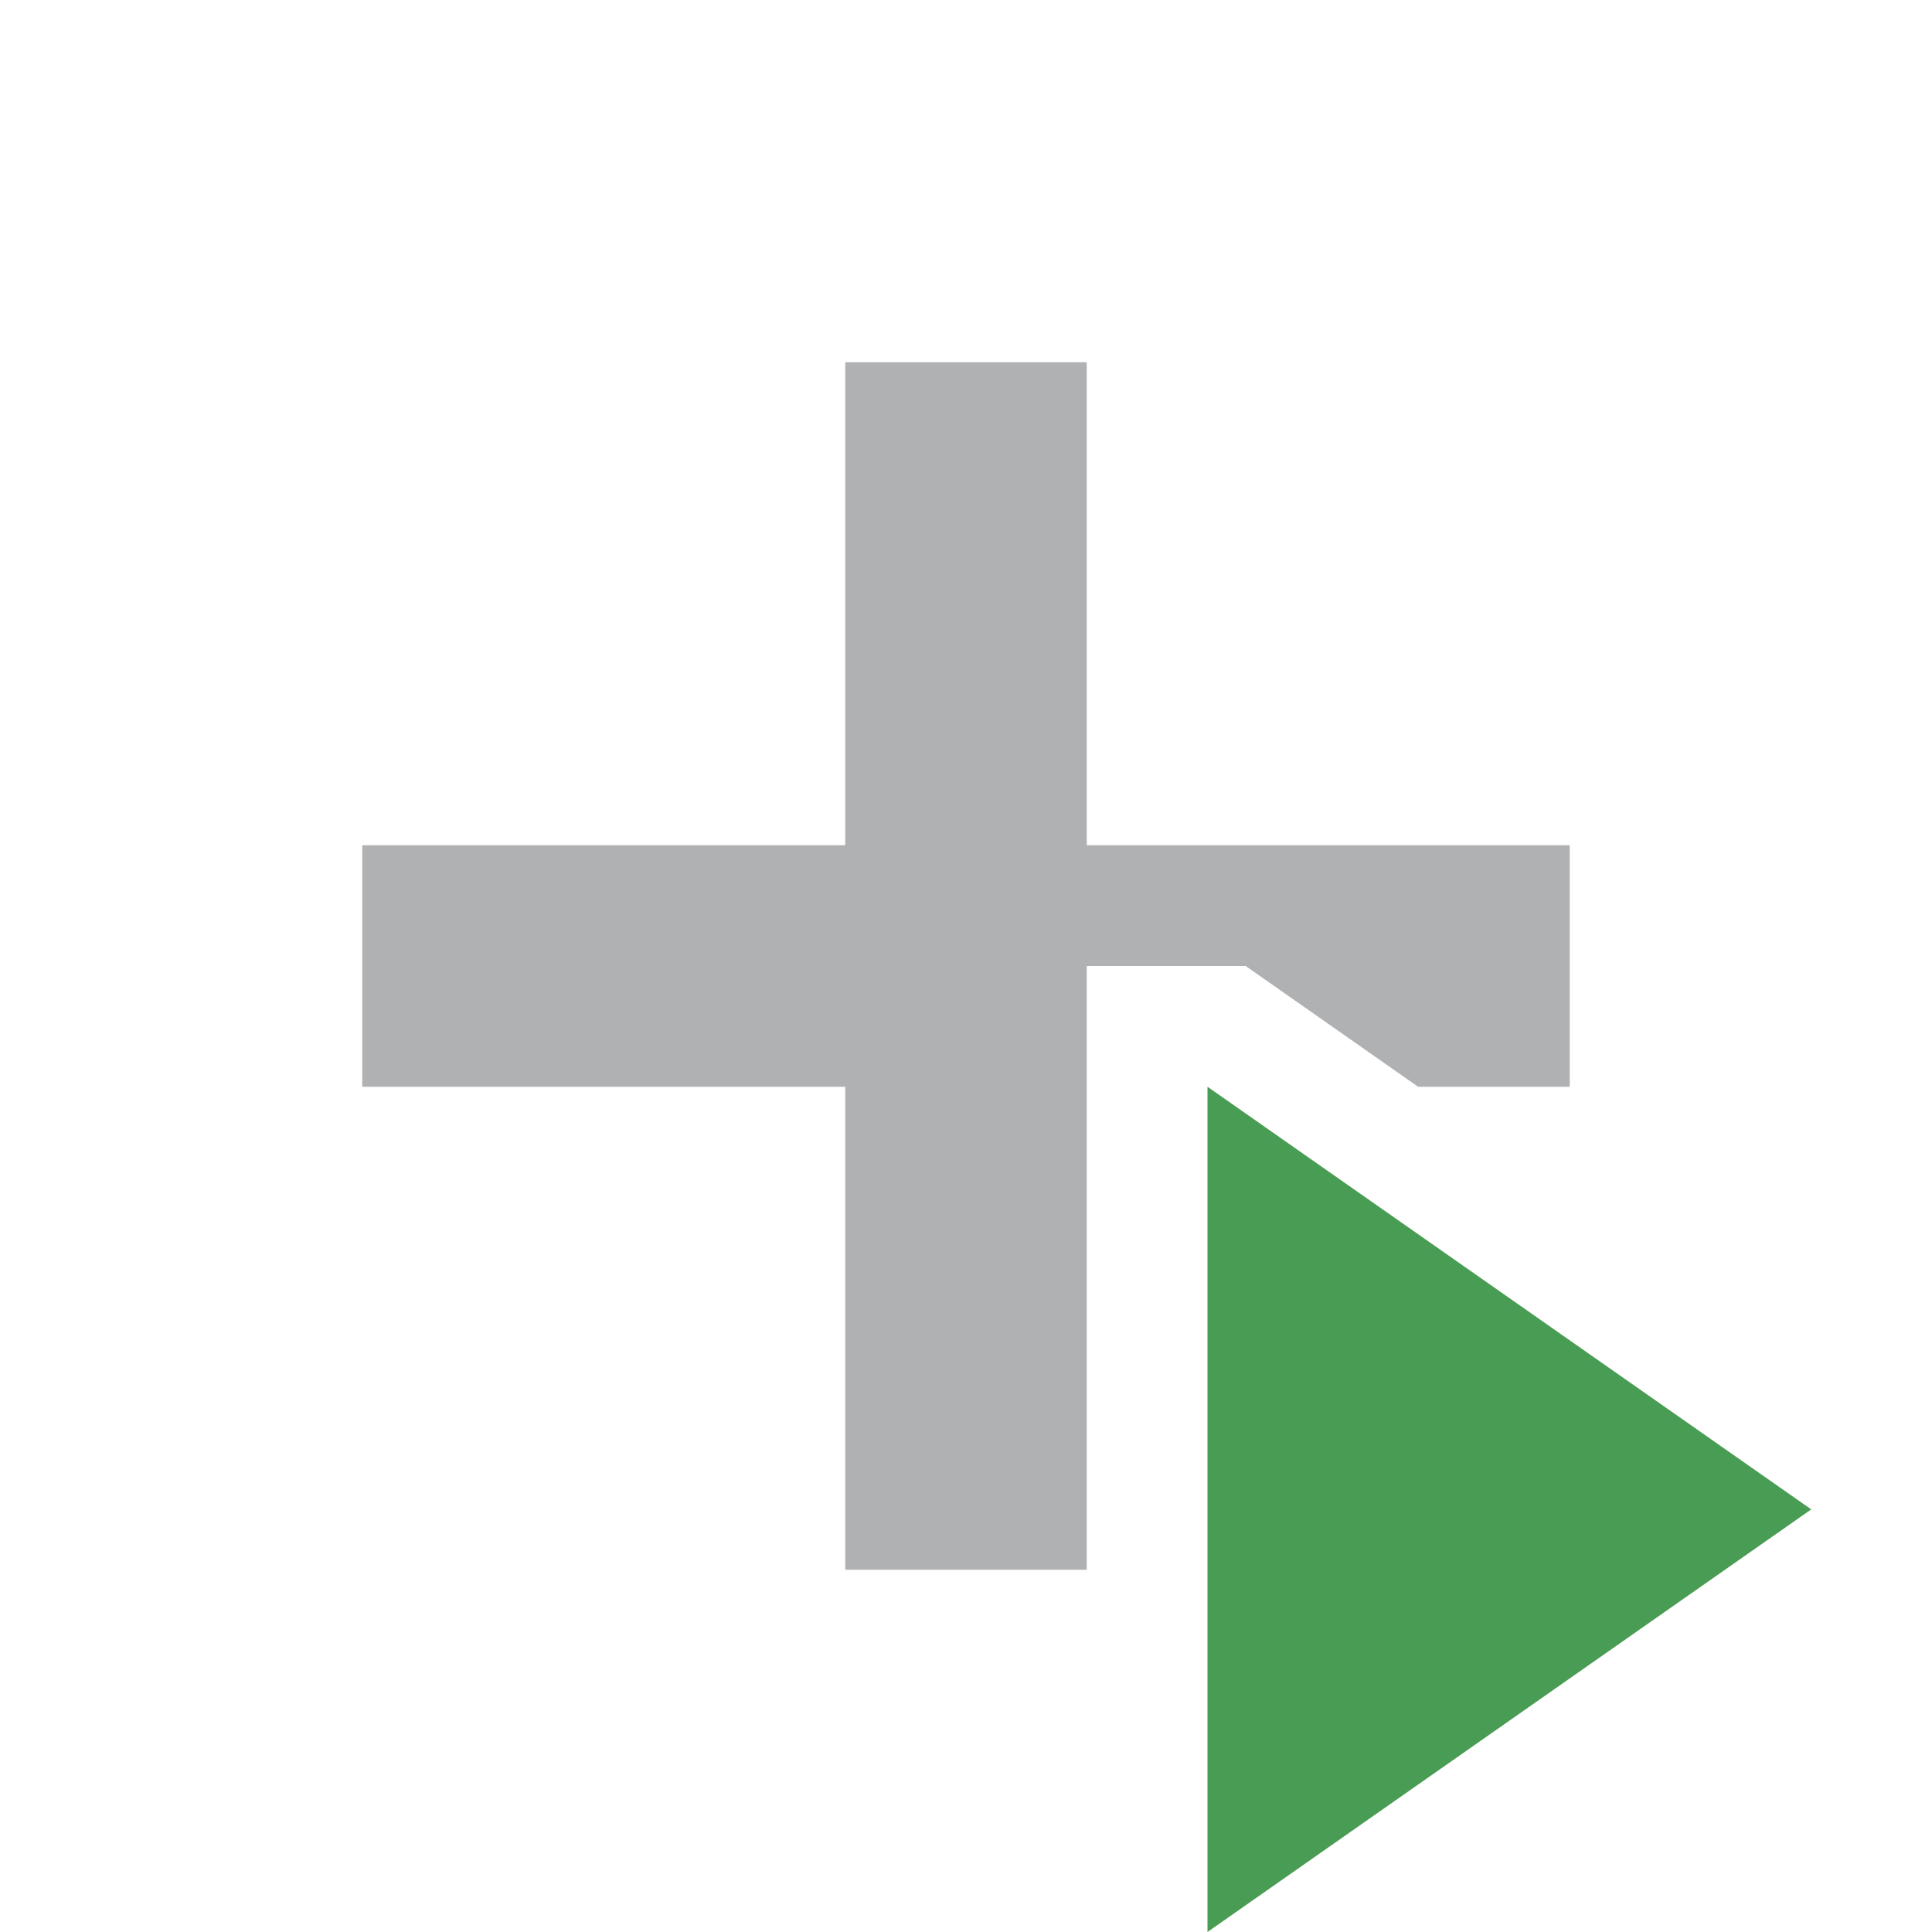 <!-- Copyright 2000-2022 JetBrains s.r.o. and contributors. Use of this source code is governed by the Apache 2.0 license. -->
<svg xmlns="http://www.w3.org/2000/svg" width="16" height="16">
  <path fill="#afb1b3" d="M9 13L9 8 10.316 8 11.744 9 13 9 13 7 9 7 9 3 7 3 7 7 3 7 3 9 7 9 7 13 9 13z"/>
  <path fill="#499c54" fill-rule="evenodd" d="M10 9L15 12.5 10 16 10 9z"/>
</svg>
